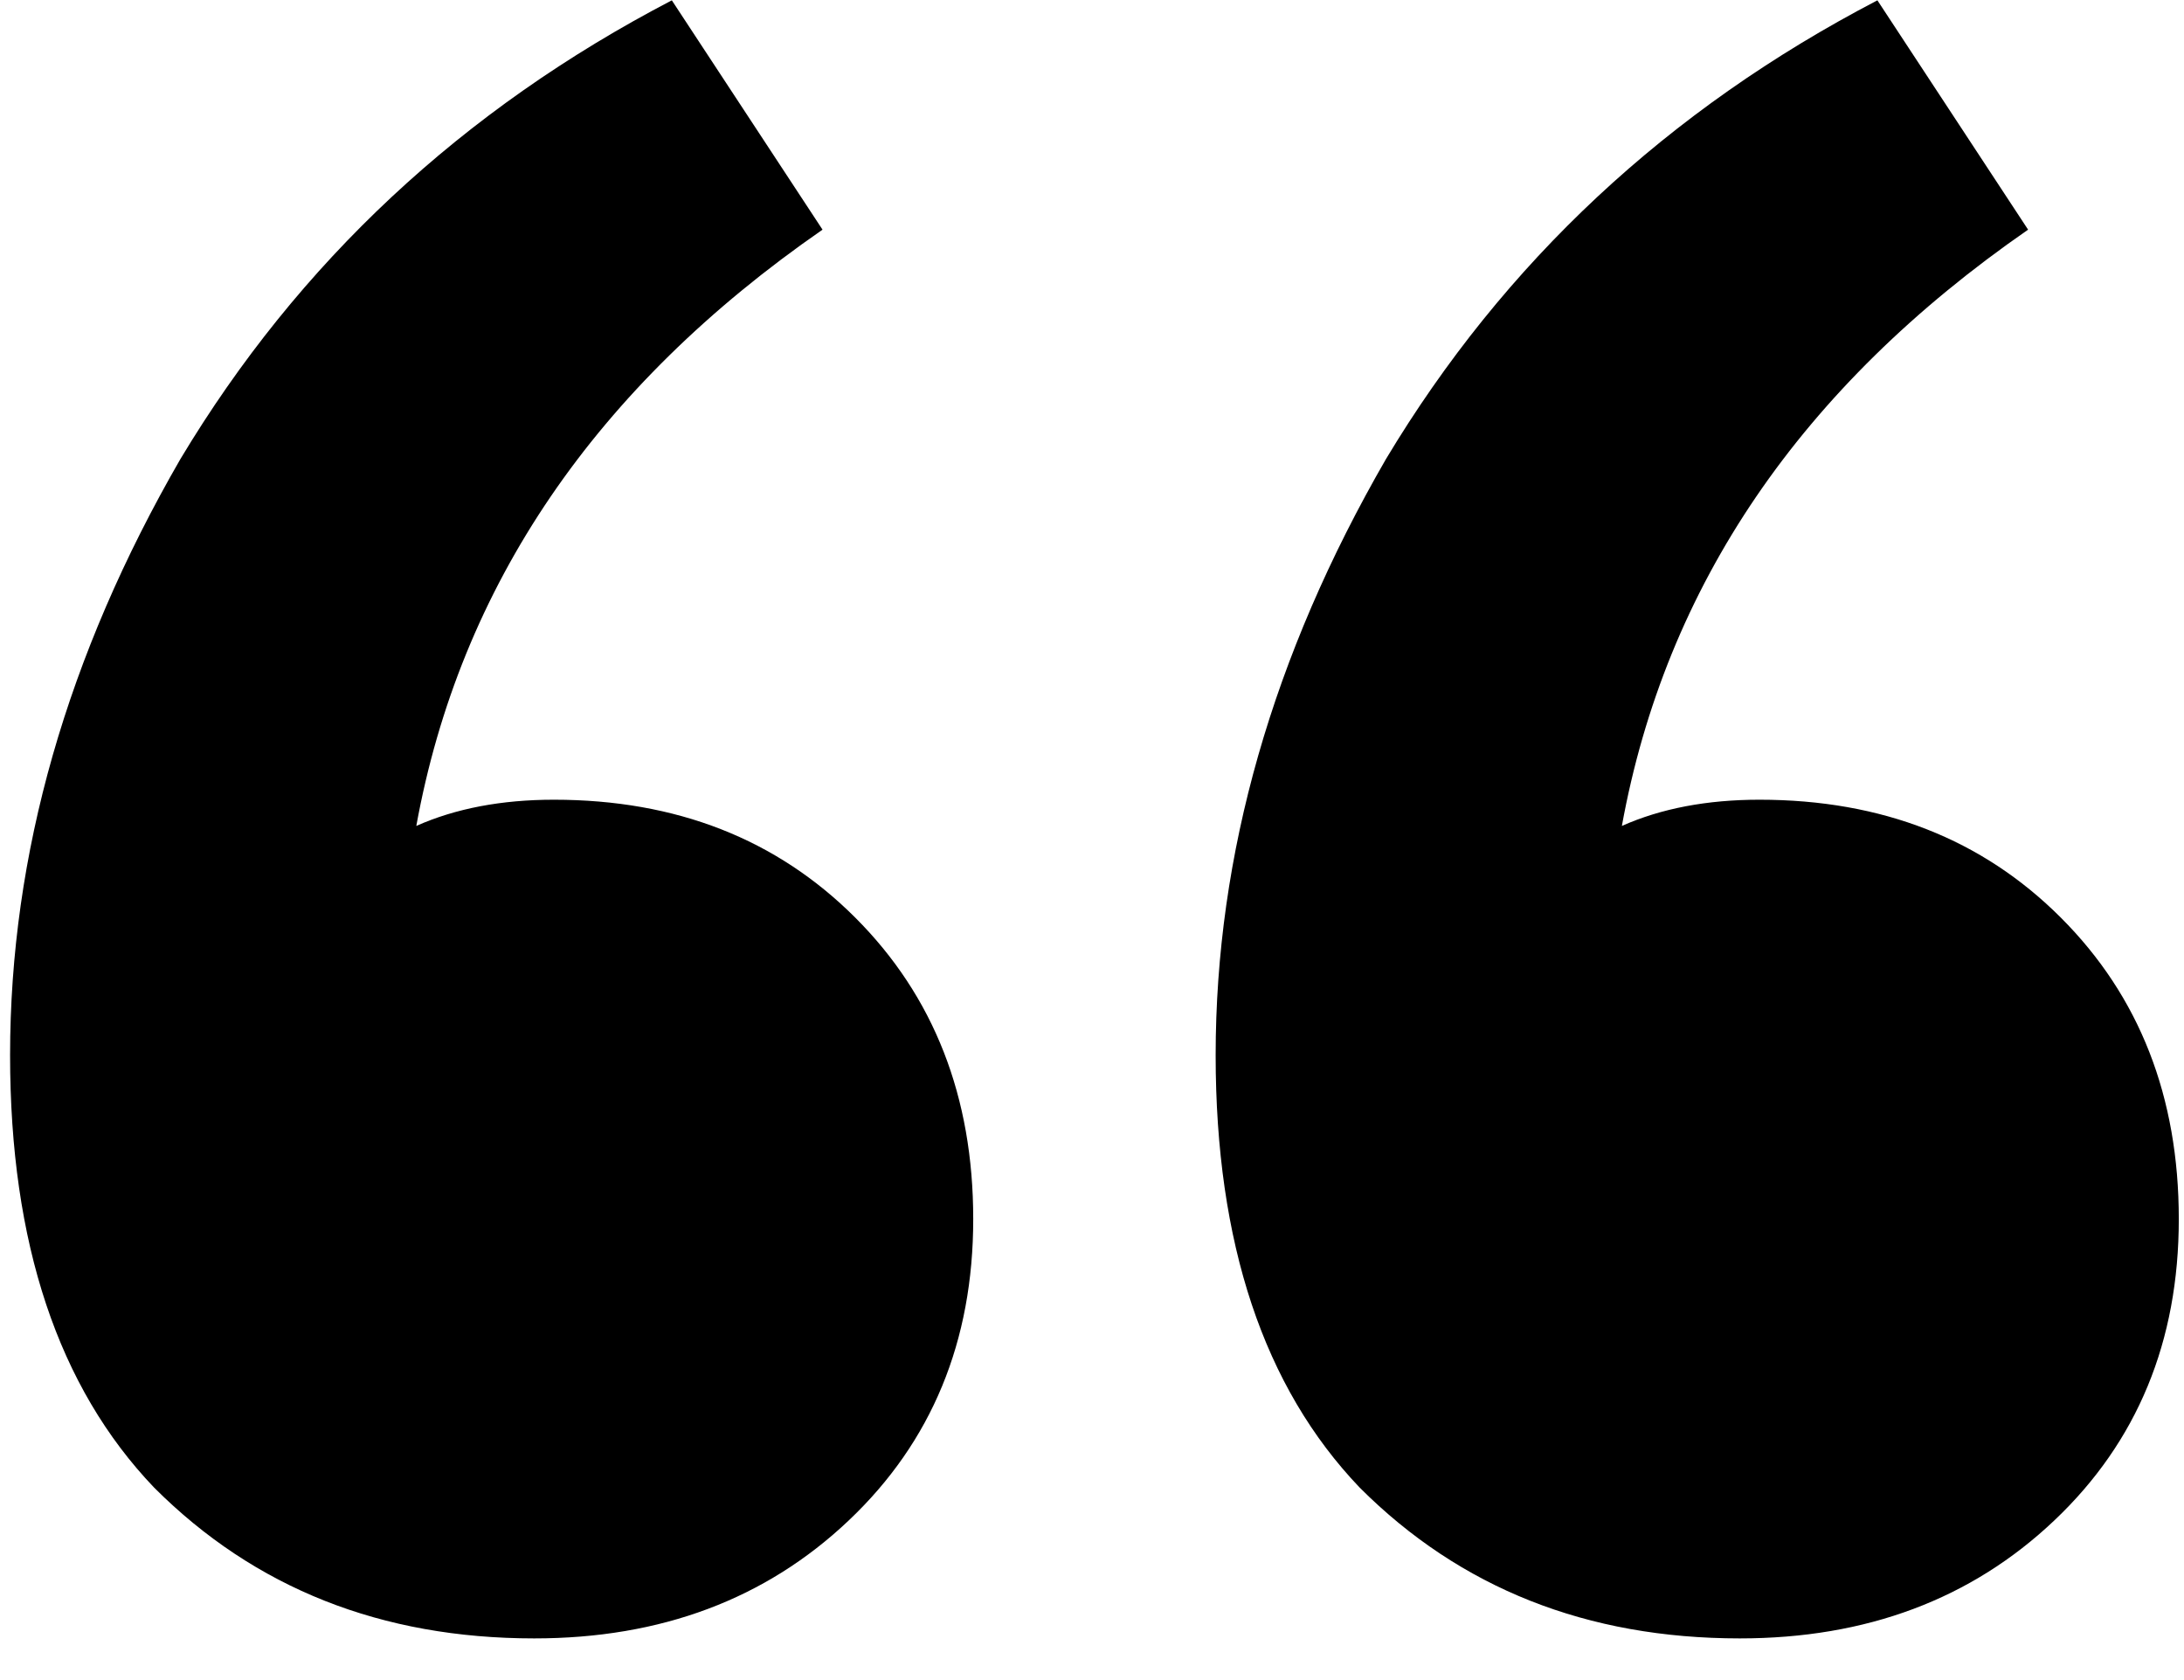 <svg width="26" height="20" viewBox="0 0 26 20" fill="none" xmlns="http://www.w3.org/2000/svg">
<path d="M20.712 19.504C18.892 19.504 17.384 18.906 16.188 17.71C15.044 16.514 14.472 14.798 14.472 12.562C14.472 10.17 15.148 7.804 16.5 5.464C17.904 3.124 19.854 1.304 22.35 0.004L24.144 2.734C21.44 4.606 19.828 6.972 19.308 9.832C19.776 9.624 20.322 9.52 20.946 9.52C22.402 9.52 23.598 9.988 24.534 10.924C25.47 11.86 25.938 13.056 25.938 14.512C25.938 15.968 25.444 17.164 24.456 18.1C23.468 19.036 22.22 19.504 20.712 19.504ZM6.36 19.504C4.54 19.504 3.032 18.906 1.836 17.71C0.692 16.514 0.12 14.798 0.12 12.562C0.12 10.17 0.796 7.804 2.148 5.464C3.552 3.124 5.502 1.304 7.998 0.004L9.792 2.734C7.088 4.606 5.476 6.972 4.956 9.832C5.424 9.624 5.97 9.52 6.594 9.52C8.05 9.52 9.246 9.988 10.182 10.924C11.118 11.86 11.586 13.056 11.586 14.512C11.586 15.968 11.092 17.164 10.104 18.1C9.116 19.036 7.868 19.504 6.36 19.504Z" fill="black"/>
</svg>
